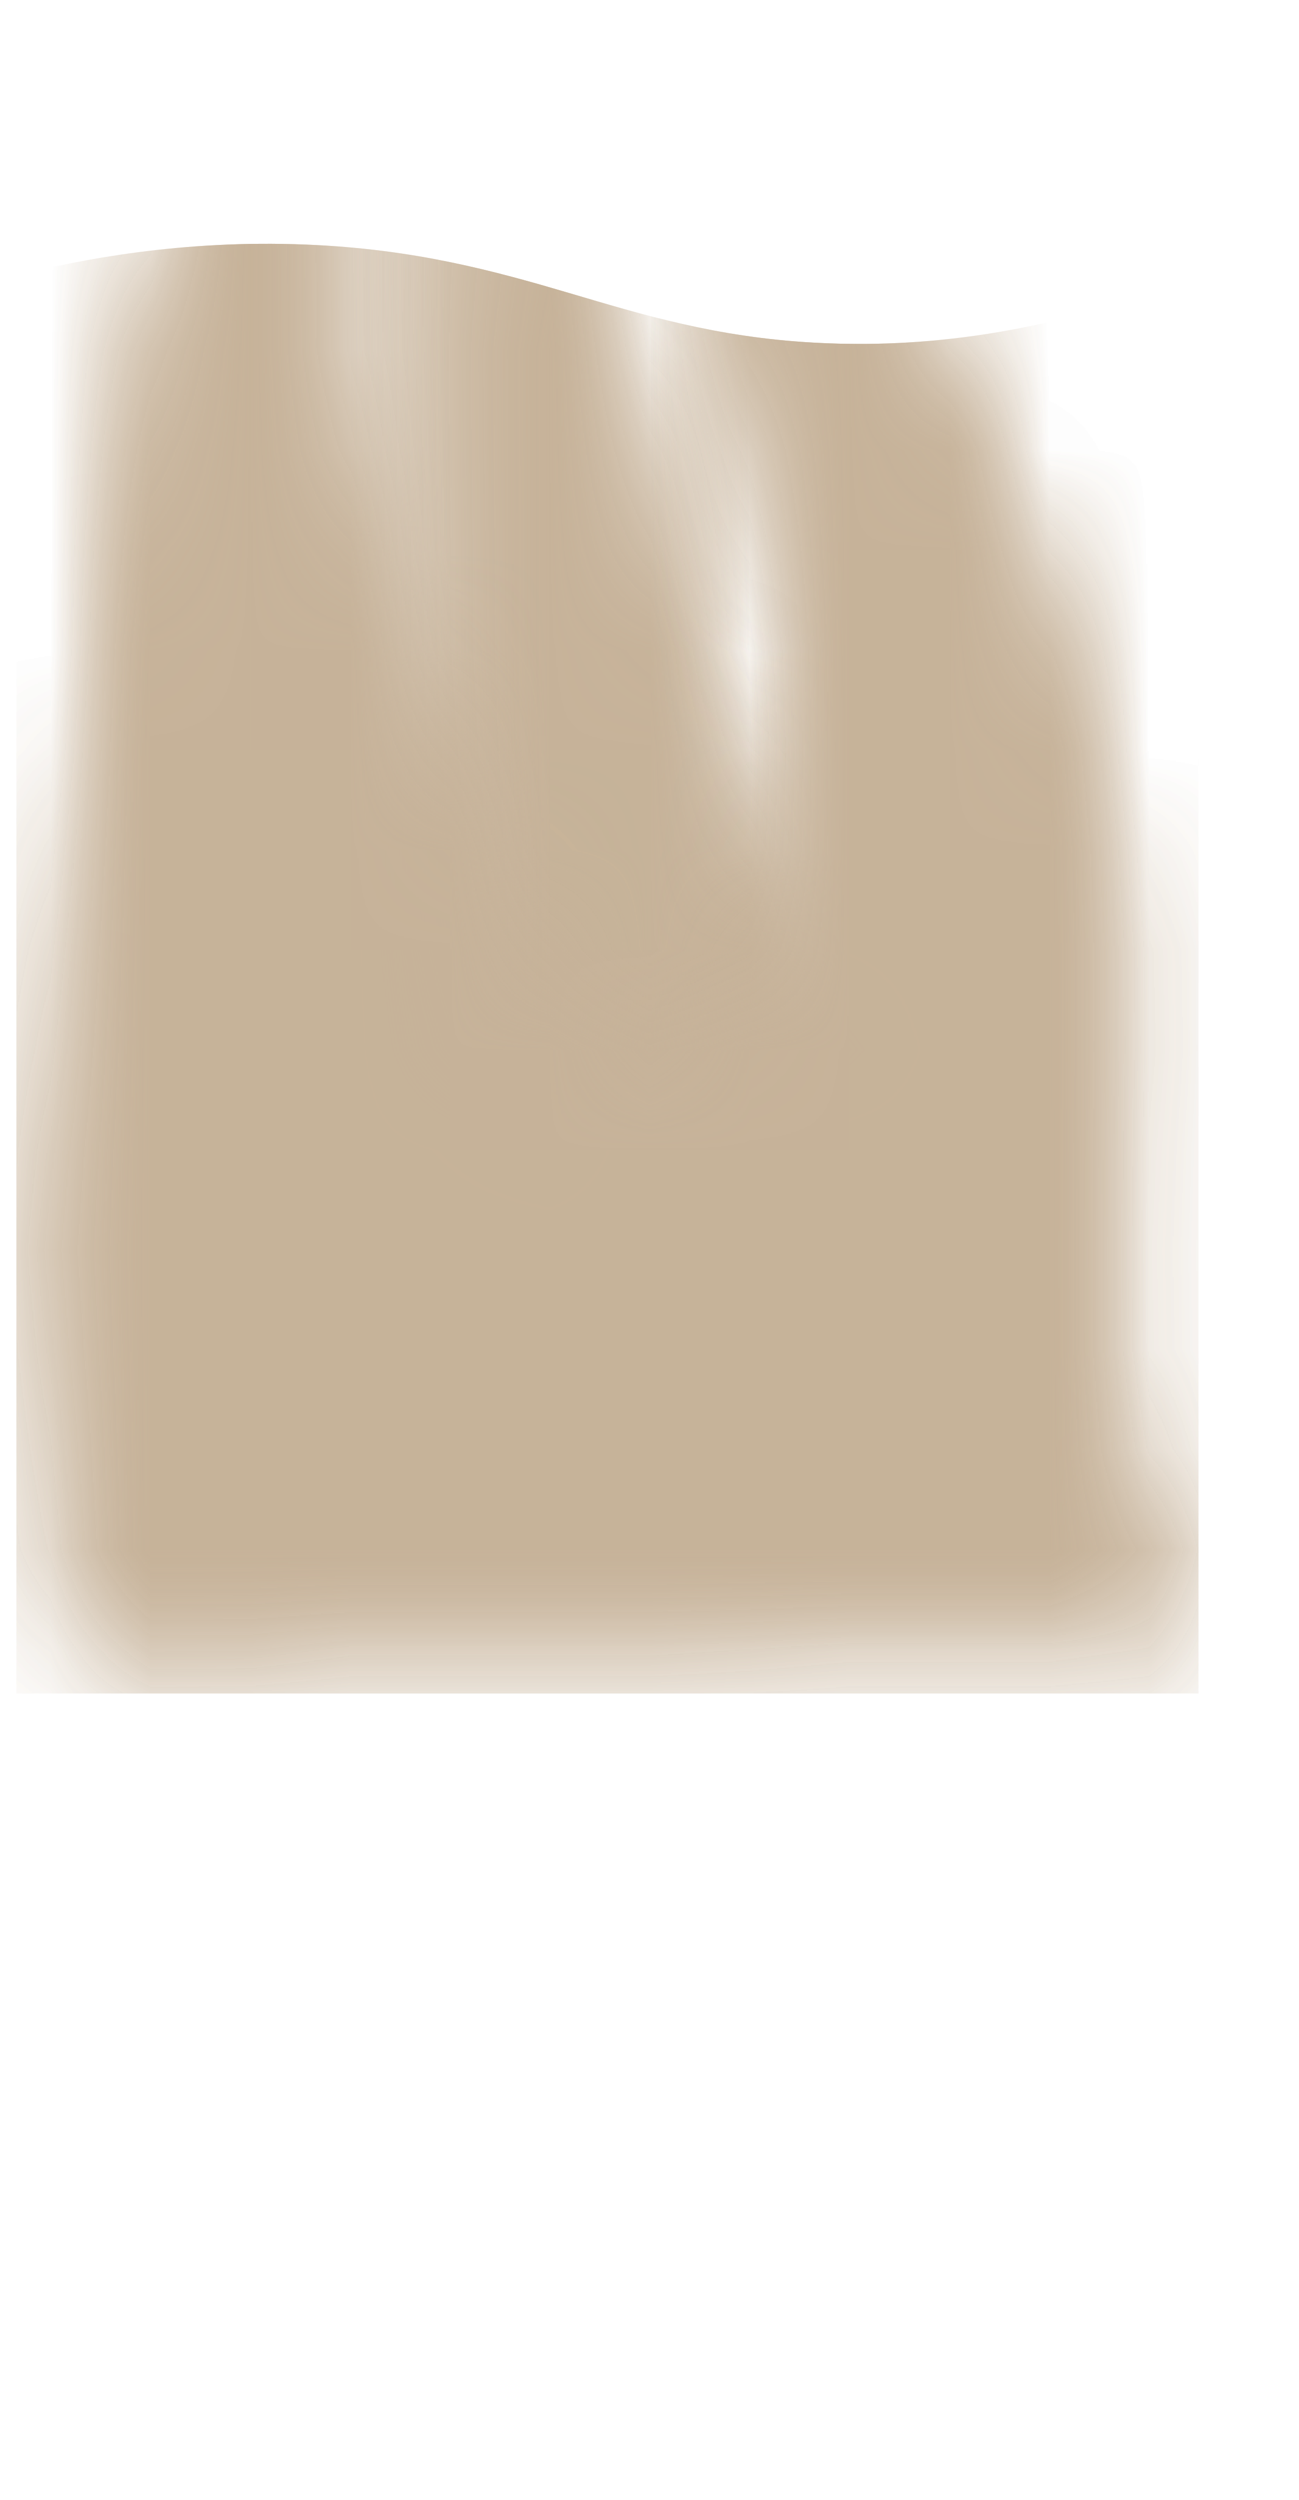 <svg width="13" height="25" viewBox="0 0 13 25" fill="none" xmlns="http://www.w3.org/2000/svg">
<mask id="mask0_254_20107" style="mask-type:luminance" maskUnits="userSpaceOnUse" x="4" y="1" width="5" height="11">
<path d="M4.364 2.377C4.454 0.377 5.754 0.797 5.944 2.467C6.144 4.127 7.124 7.377 8.384 10.587L4.764 11.267C4.364 10.087 4.284 4.387 4.364 2.377Z" fill="white"/>
</mask>
<g mask="url(#mask0_254_20107)">
<path opacity="0.95" d="M11.994 16.937H0.164V2.757C0.794 2.597 1.814 2.397 3.064 2.447C5.264 2.537 6.184 3.317 8.134 3.427C9.004 3.477 10.334 3.417 11.994 2.747V16.927V16.937Z" fill="#C7B39A"/>
</g>
<mask id="mask1_254_20107" style="mask-type:luminance" maskUnits="userSpaceOnUse" x="0" y="0" width="12" height="17">
<path d="M0.754 9.186C1.094 7.186 0.974 4.316 1.954 1.646C2.934 -1.024 3.704 0.826 3.454 2.056C3.204 3.296 3.704 5.706 4.374 7.076C5.044 8.446 5.834 11.186 7.254 10.086C8.674 8.986 7.884 5.296 7.084 2.536C6.284 -0.224 7.884 0.466 8.474 1.716C9.054 2.966 11.224 6.186 11.184 9.676C11.144 13.166 10.864 14.426 11.914 16.306L0.764 16.466C0.414 13.606 0.404 11.196 0.754 9.196V9.186Z" fill="white"/>
</mask>
<g mask="url(#mask1_254_20107)">
<path opacity="0.95" d="M11.994 16.936H0.164V2.756C0.794 2.596 1.814 2.396 3.064 2.446C5.264 2.536 6.184 3.316 8.134 3.426C9.004 3.476 10.334 3.416 11.994 2.746V16.926V16.936Z" fill="#C7B39A"/>
</g>
<mask id="mask2_254_20107" style="mask-type:luminance" maskUnits="userSpaceOnUse" x="4" y="1" width="5" height="11">
<path d="M4.364 2.377C4.454 0.377 5.754 0.797 5.944 2.467C6.144 4.127 7.124 7.377 8.384 10.587L4.764 11.267C4.364 10.087 4.284 4.387 4.364 2.377Z" fill="white"/>
</mask>
<g mask="url(#mask2_254_20107)">
<path opacity="0.95" d="M11.994 16.937H0.164V2.757C0.794 2.597 1.814 2.397 3.064 2.447C5.264 2.537 6.184 3.317 8.134 3.427C9.004 3.477 10.334 3.417 11.994 2.747V16.927V16.937Z" fill="#C7B39A"/>
</g>
<mask id="mask3_254_20107" style="mask-type:luminance" maskUnits="userSpaceOnUse" x="0" y="0" width="12" height="17">
<path d="M0.754 9.186C1.094 7.186 0.974 4.316 1.954 1.646C2.934 -1.024 3.704 0.826 3.454 2.056C3.204 3.296 3.704 5.706 4.374 7.076C5.044 8.446 5.834 11.186 7.254 10.086C8.674 8.986 7.884 5.296 7.084 2.536C6.284 -0.224 7.884 0.466 8.474 1.716C9.054 2.966 11.224 6.186 11.184 9.676C11.144 13.166 10.864 14.426 11.914 16.306L0.764 16.466C0.414 13.606 0.404 11.196 0.754 9.196V9.186Z" fill="white"/>
</mask>
<g mask="url(#mask3_254_20107)">
<path opacity="0.95" d="M11.994 16.936H0.164V2.756C0.794 2.596 1.814 2.396 3.064 2.446C5.264 2.536 6.184 3.316 8.134 3.426C9.004 3.476 10.334 3.416 11.994 2.746V16.926V16.936Z" fill="#C7B39A"/>
</g>
</svg>
